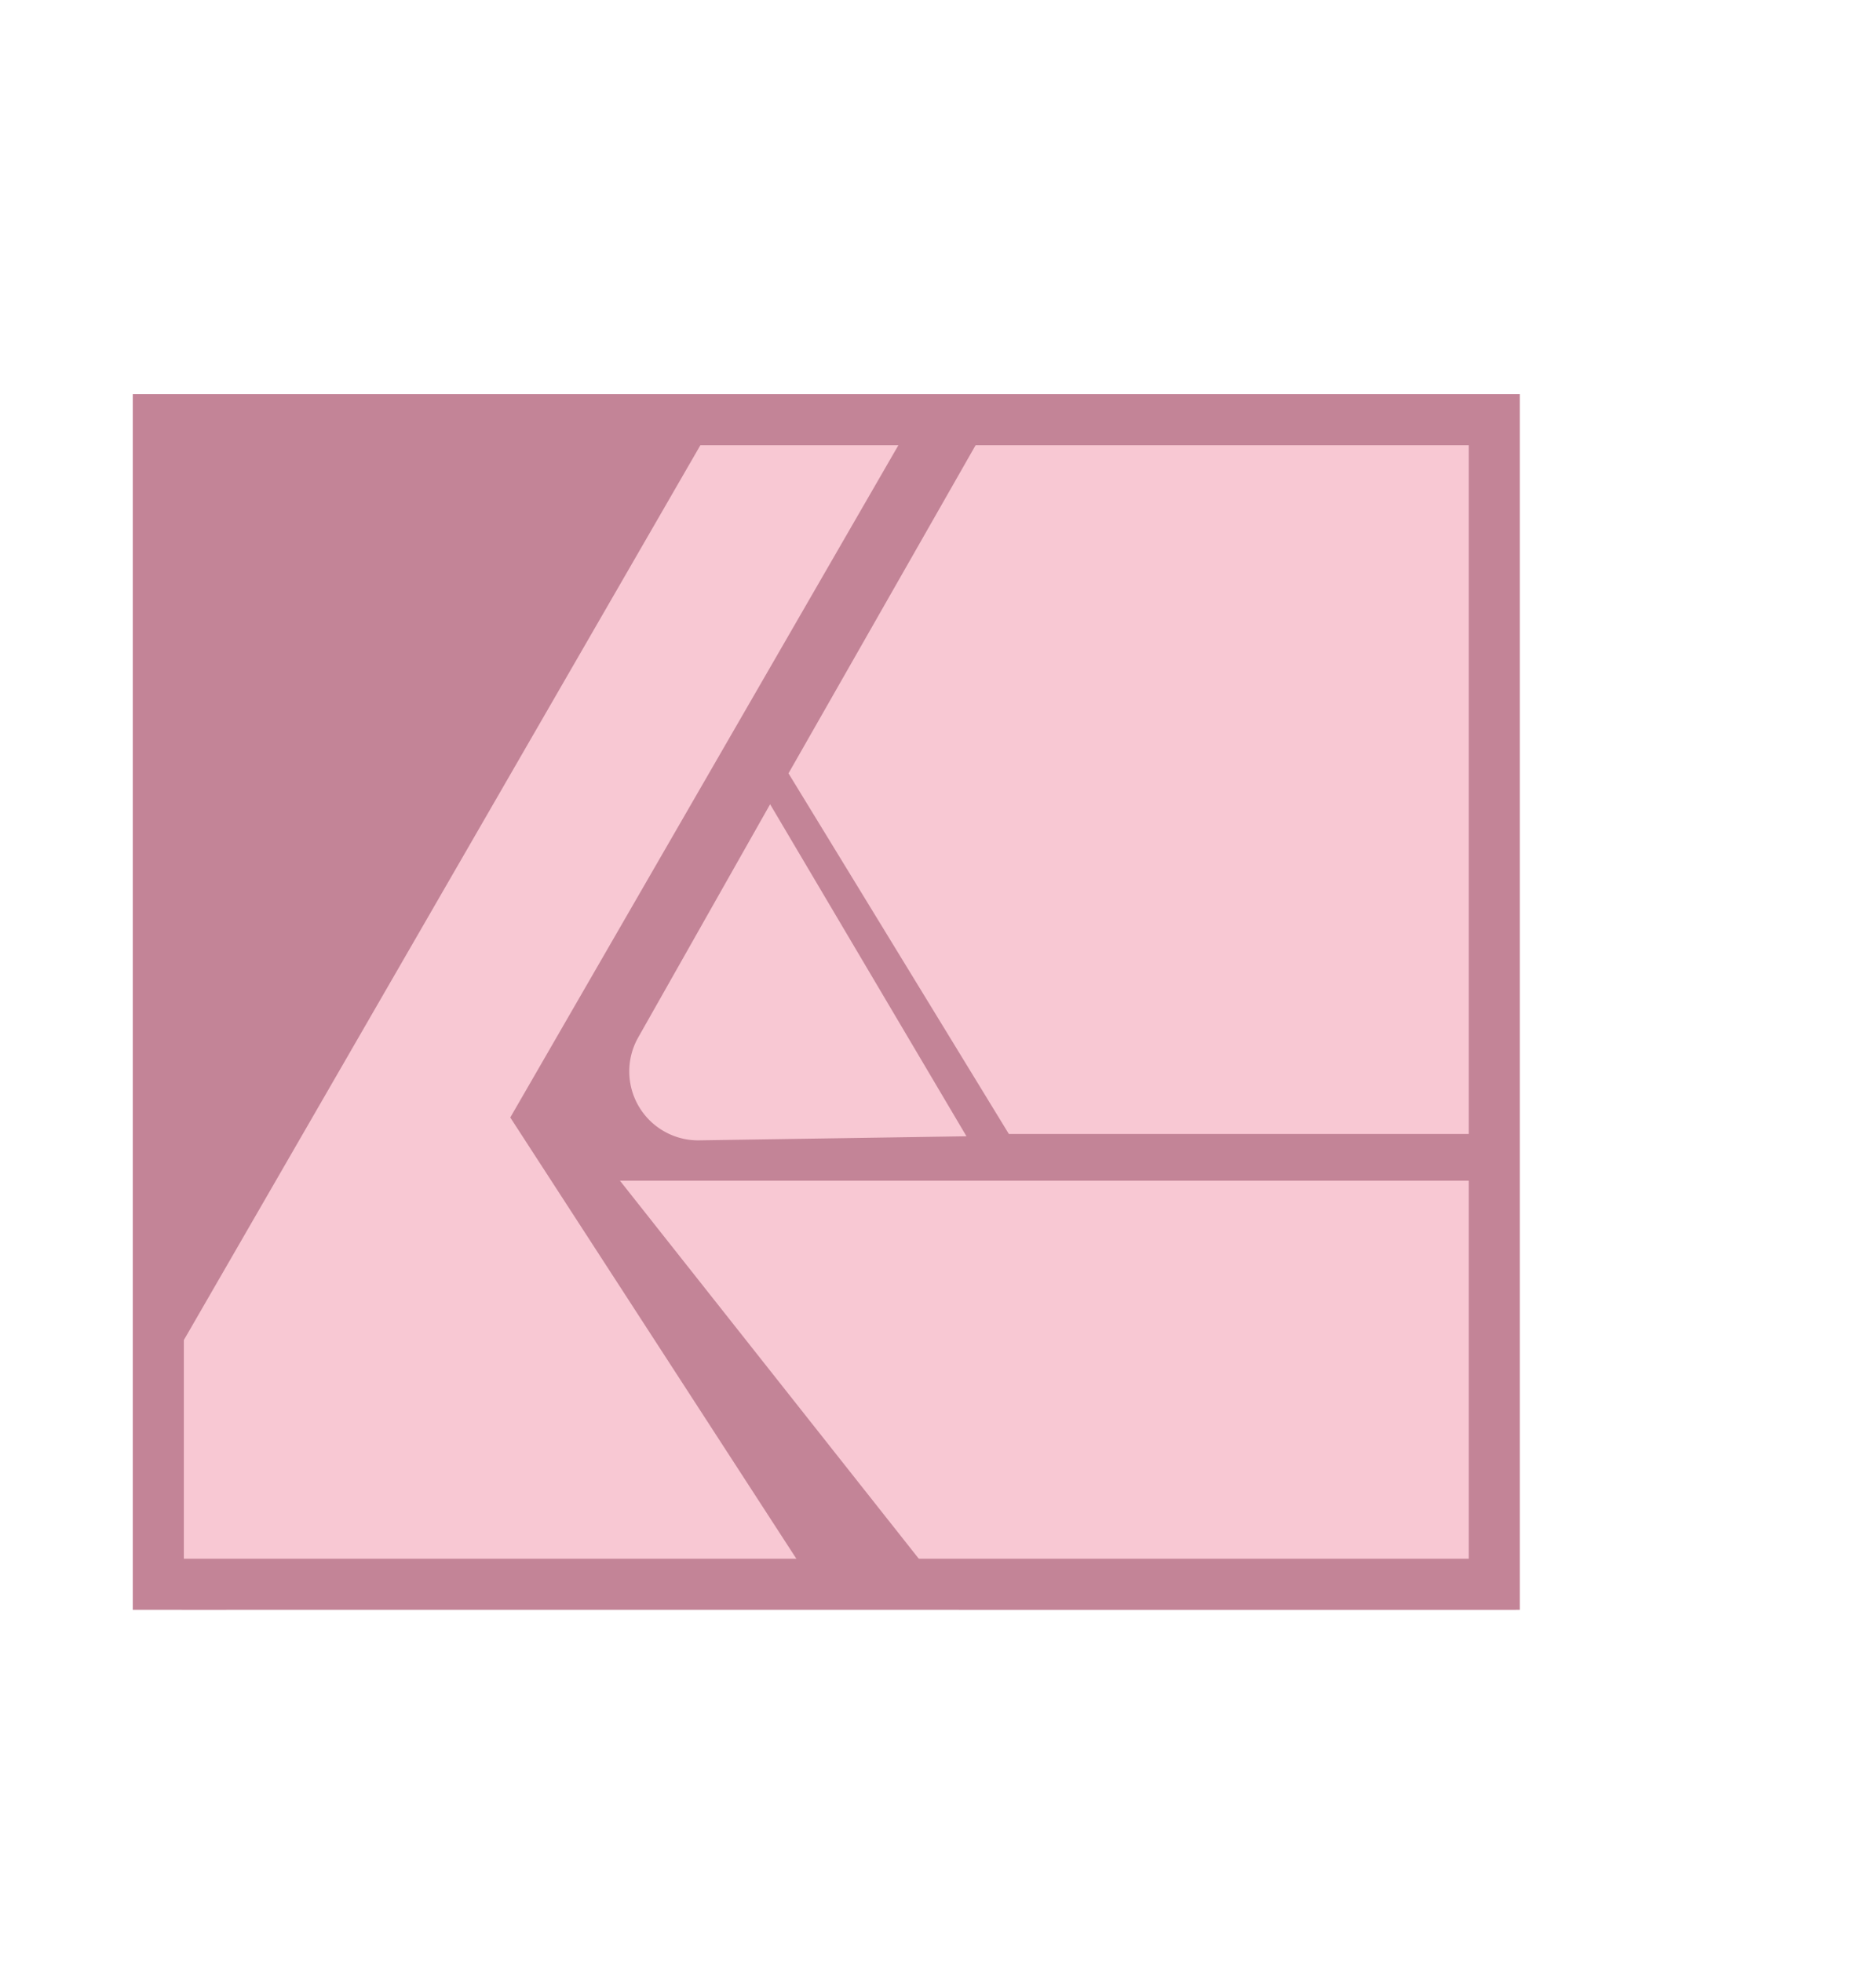 <svg xmlns="http://www.w3.org/2000/svg" xmlns:xlink="http://www.w3.org/1999/xlink" viewBox="0 0 73.47 76.81"><defs><style>.cls-1,.cls-5{fill:none;}.cls-2{fill:#c38497;}.cls-3{clip-path:url(#clip-path);}.cls-4{fill:#f8c8d3;}.cls-5{stroke:#c38497;stroke-miterlimit:10;stroke-width:2px;}</style><clipPath id="clip-path"><rect class="cls-1" x="7.12" y="17.43" width="52.32" height="45.6"/></clipPath></defs><title>Risorsa 9</title><g id="Livello_2" data-name="Livello 2"><g id="grafica"><g id="Photo"><rect class="cls-2" x="6" y="16.5" width="52.32" height="45.6"/><g class="cls-3"><path class="cls-4" d="M27.35,44.65l10.5-.16-7.69-13L25,40.61A2.7,2.7,0,0,0,27.35,44.65Z"/><polygon class="cls-4" points="19.91 43.64 7.65 62.53 32.16 62.53 19.91 43.64"/><polyline class="cls-4" points="39.51 44.4 73.47 44.4 48.15 0 30.88 30.28"/><polygon class="cls-4" points="48.46 76.81 72.63 46.23 24.28 46.23 48.46 76.81"/><polygon class="cls-4" points="0 64.94 5.81 68.3 37.72 13.04 28.25 16.01 0 64.94"/></g><rect class="cls-5" x="6.2" y="16.43" width="52.32" height="45.6"/></g></g></g></svg>